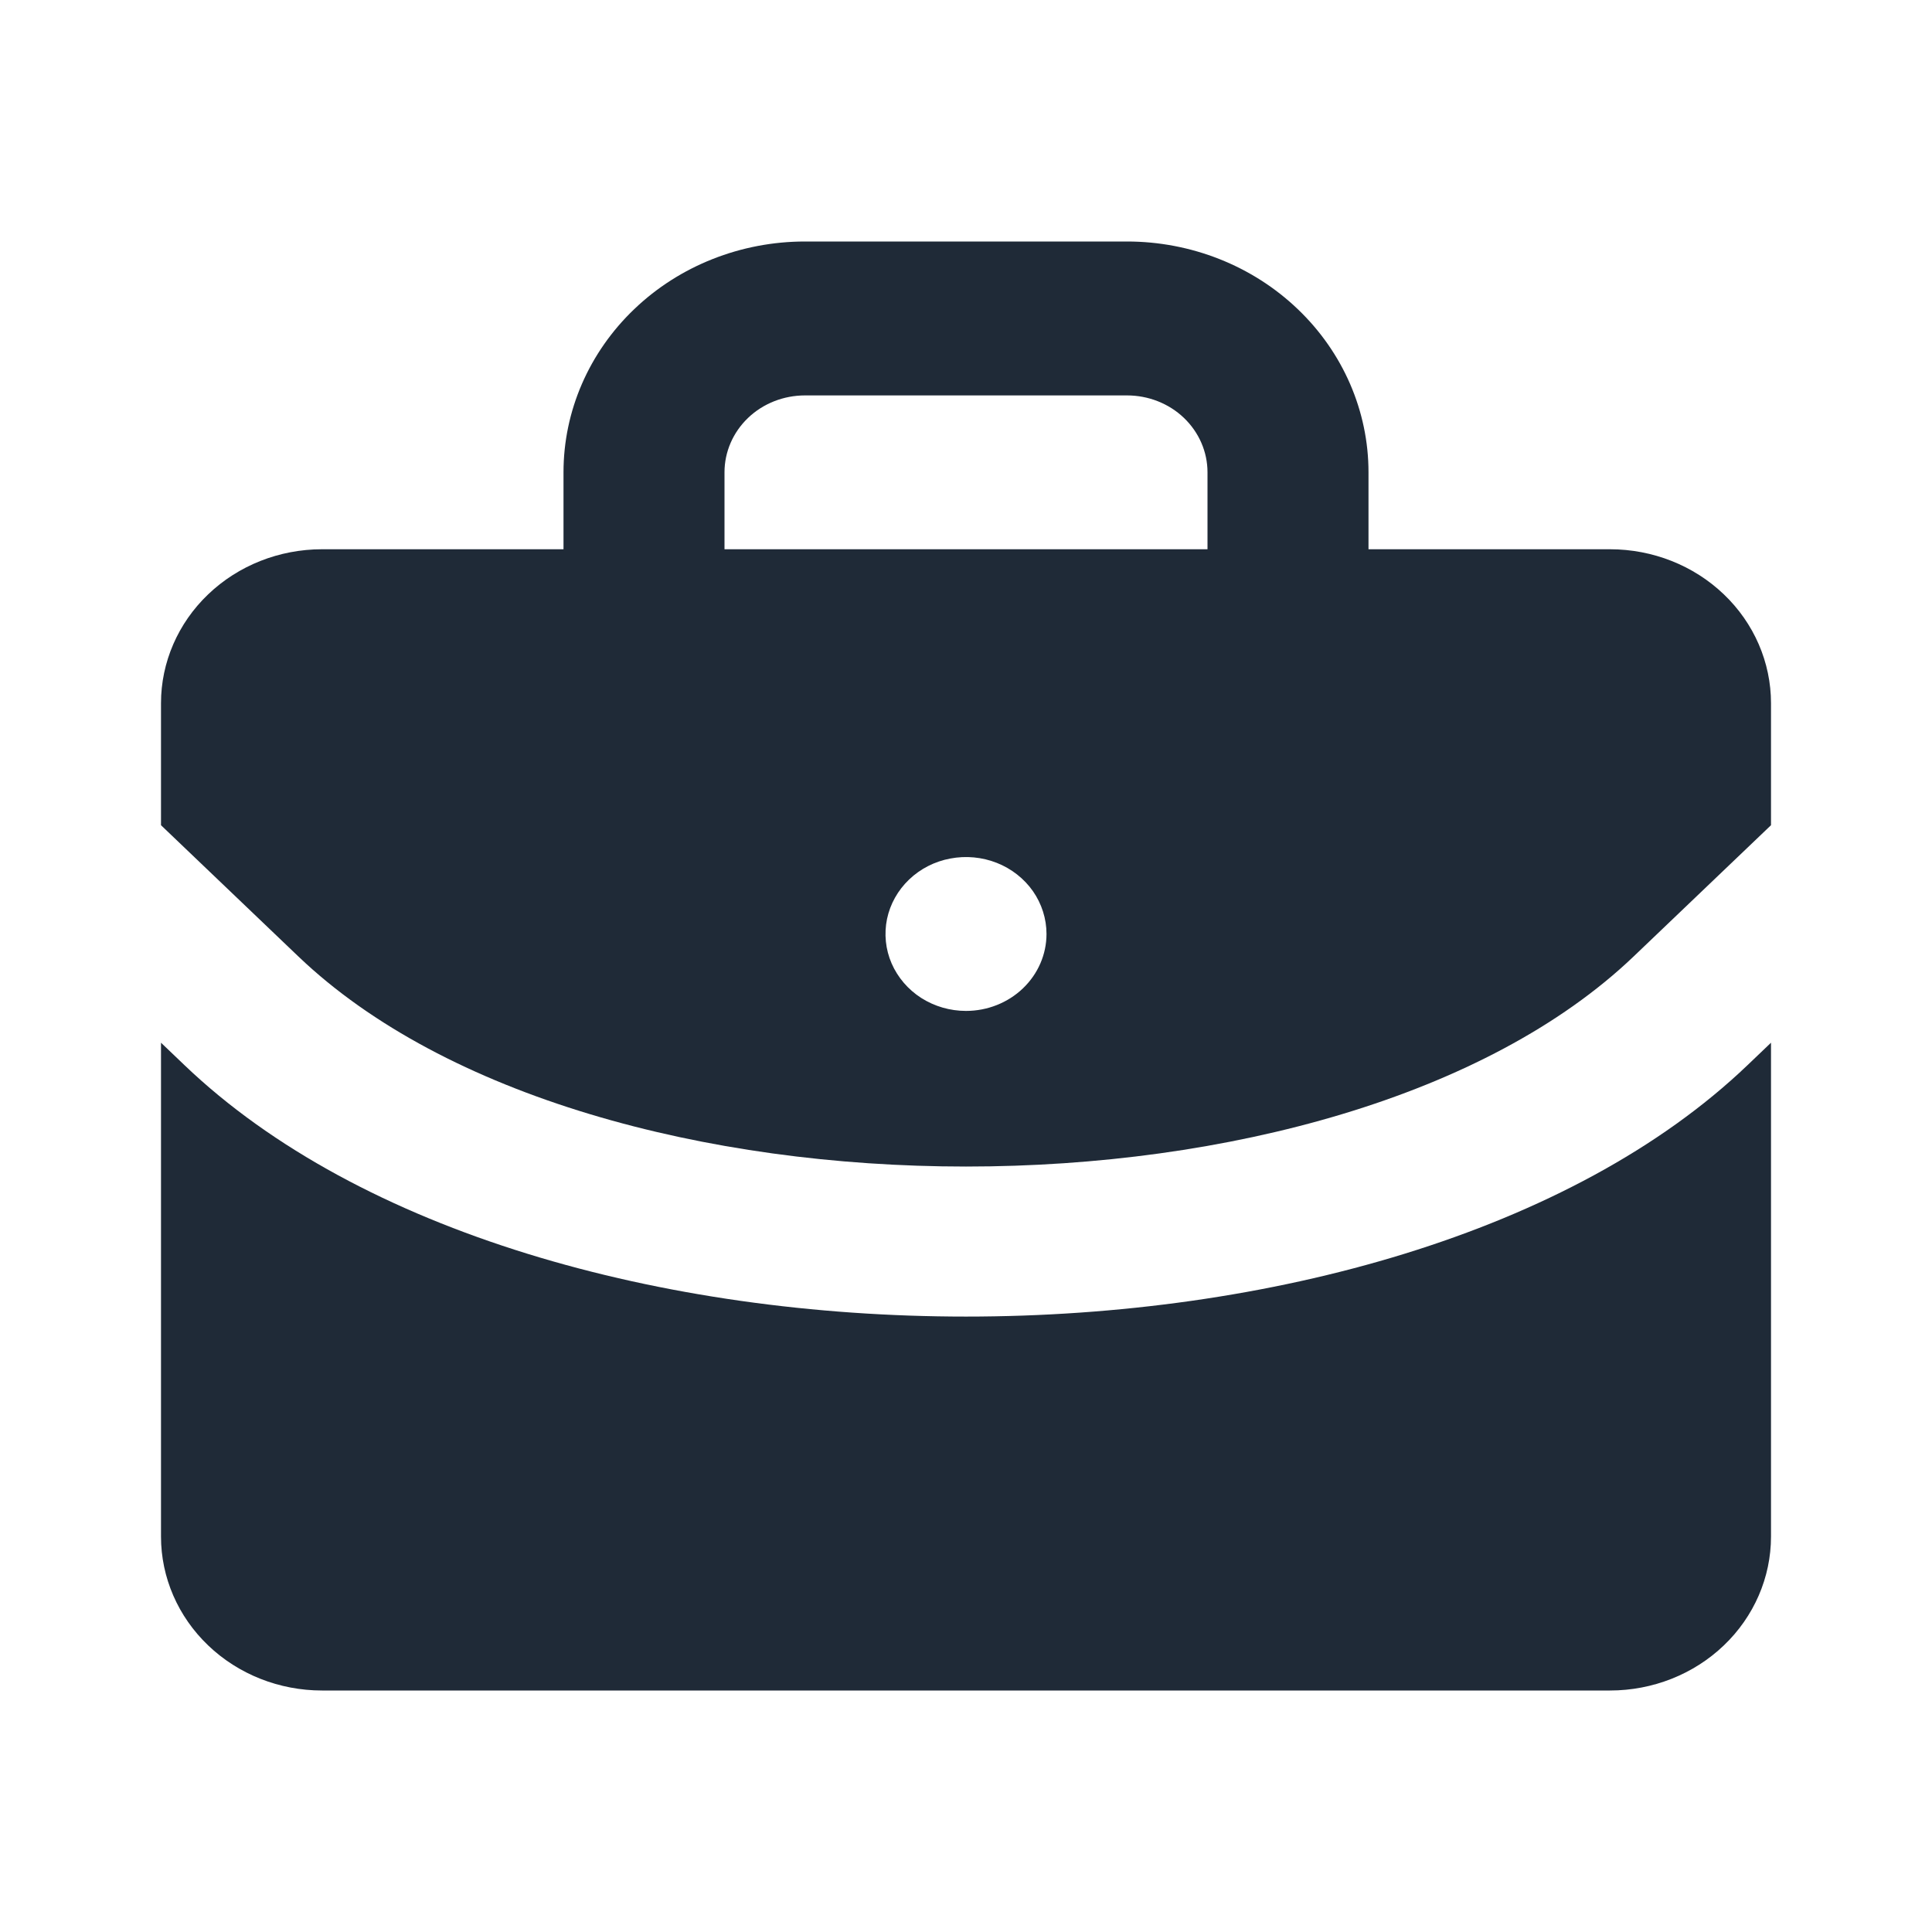 <svg width="24" height="24" viewBox="0 0 24 24" fill="none" xmlns="http://www.w3.org/2000/svg">
<path d="M21.707 13.233C19.53 15.314 15.765 16.355 12 16.355C8.235 16.355 4.47 15.314 2.293 13.233L2 12.953V19.088C2 19.595 2.211 20.082 2.586 20.44C2.961 20.799 3.47 21 4 21H20C20.53 21 21.039 20.799 21.414 20.44C21.789 20.082 22 19.595 22 19.088V12.953L21.707 13.233Z" fill="#1F2A37"/>
<path d="M20 6.823H17V5.867C17 5.107 16.684 4.378 16.121 3.84C15.559 3.302 14.796 3 14 3H10C9.204 3 8.441 3.302 7.879 3.84C7.316 4.378 7 5.107 7 5.867V6.823H4C3.47 6.823 2.961 7.024 2.586 7.383C2.211 7.741 2 8.228 2 8.735V10.251L3.707 11.882C7.35 15.361 16.65 15.361 20.293 11.882L22 10.251V8.735C22 8.228 21.789 7.741 21.414 7.383C21.039 7.024 20.53 6.823 20 6.823ZM12 12.558C11.802 12.558 11.609 12.502 11.444 12.397C11.28 12.292 11.152 12.142 11.076 11.968C11 11.793 10.981 11.601 11.019 11.415C11.058 11.23 11.153 11.06 11.293 10.926C11.433 10.792 11.611 10.701 11.805 10.665C11.999 10.628 12.2 10.647 12.383 10.719C12.565 10.791 12.722 10.914 12.832 11.071C12.941 11.228 13 11.413 13 11.602C13 11.855 12.895 12.098 12.707 12.278C12.52 12.457 12.265 12.558 12 12.558ZM15 6.823H9V5.867C9 5.614 9.105 5.371 9.293 5.191C9.48 5.012 9.735 4.912 10 4.912H14C14.265 4.912 14.52 5.012 14.707 5.191C14.895 5.371 15 5.614 15 5.867V6.823Z" fill="#1F2A37"/>
</svg>
